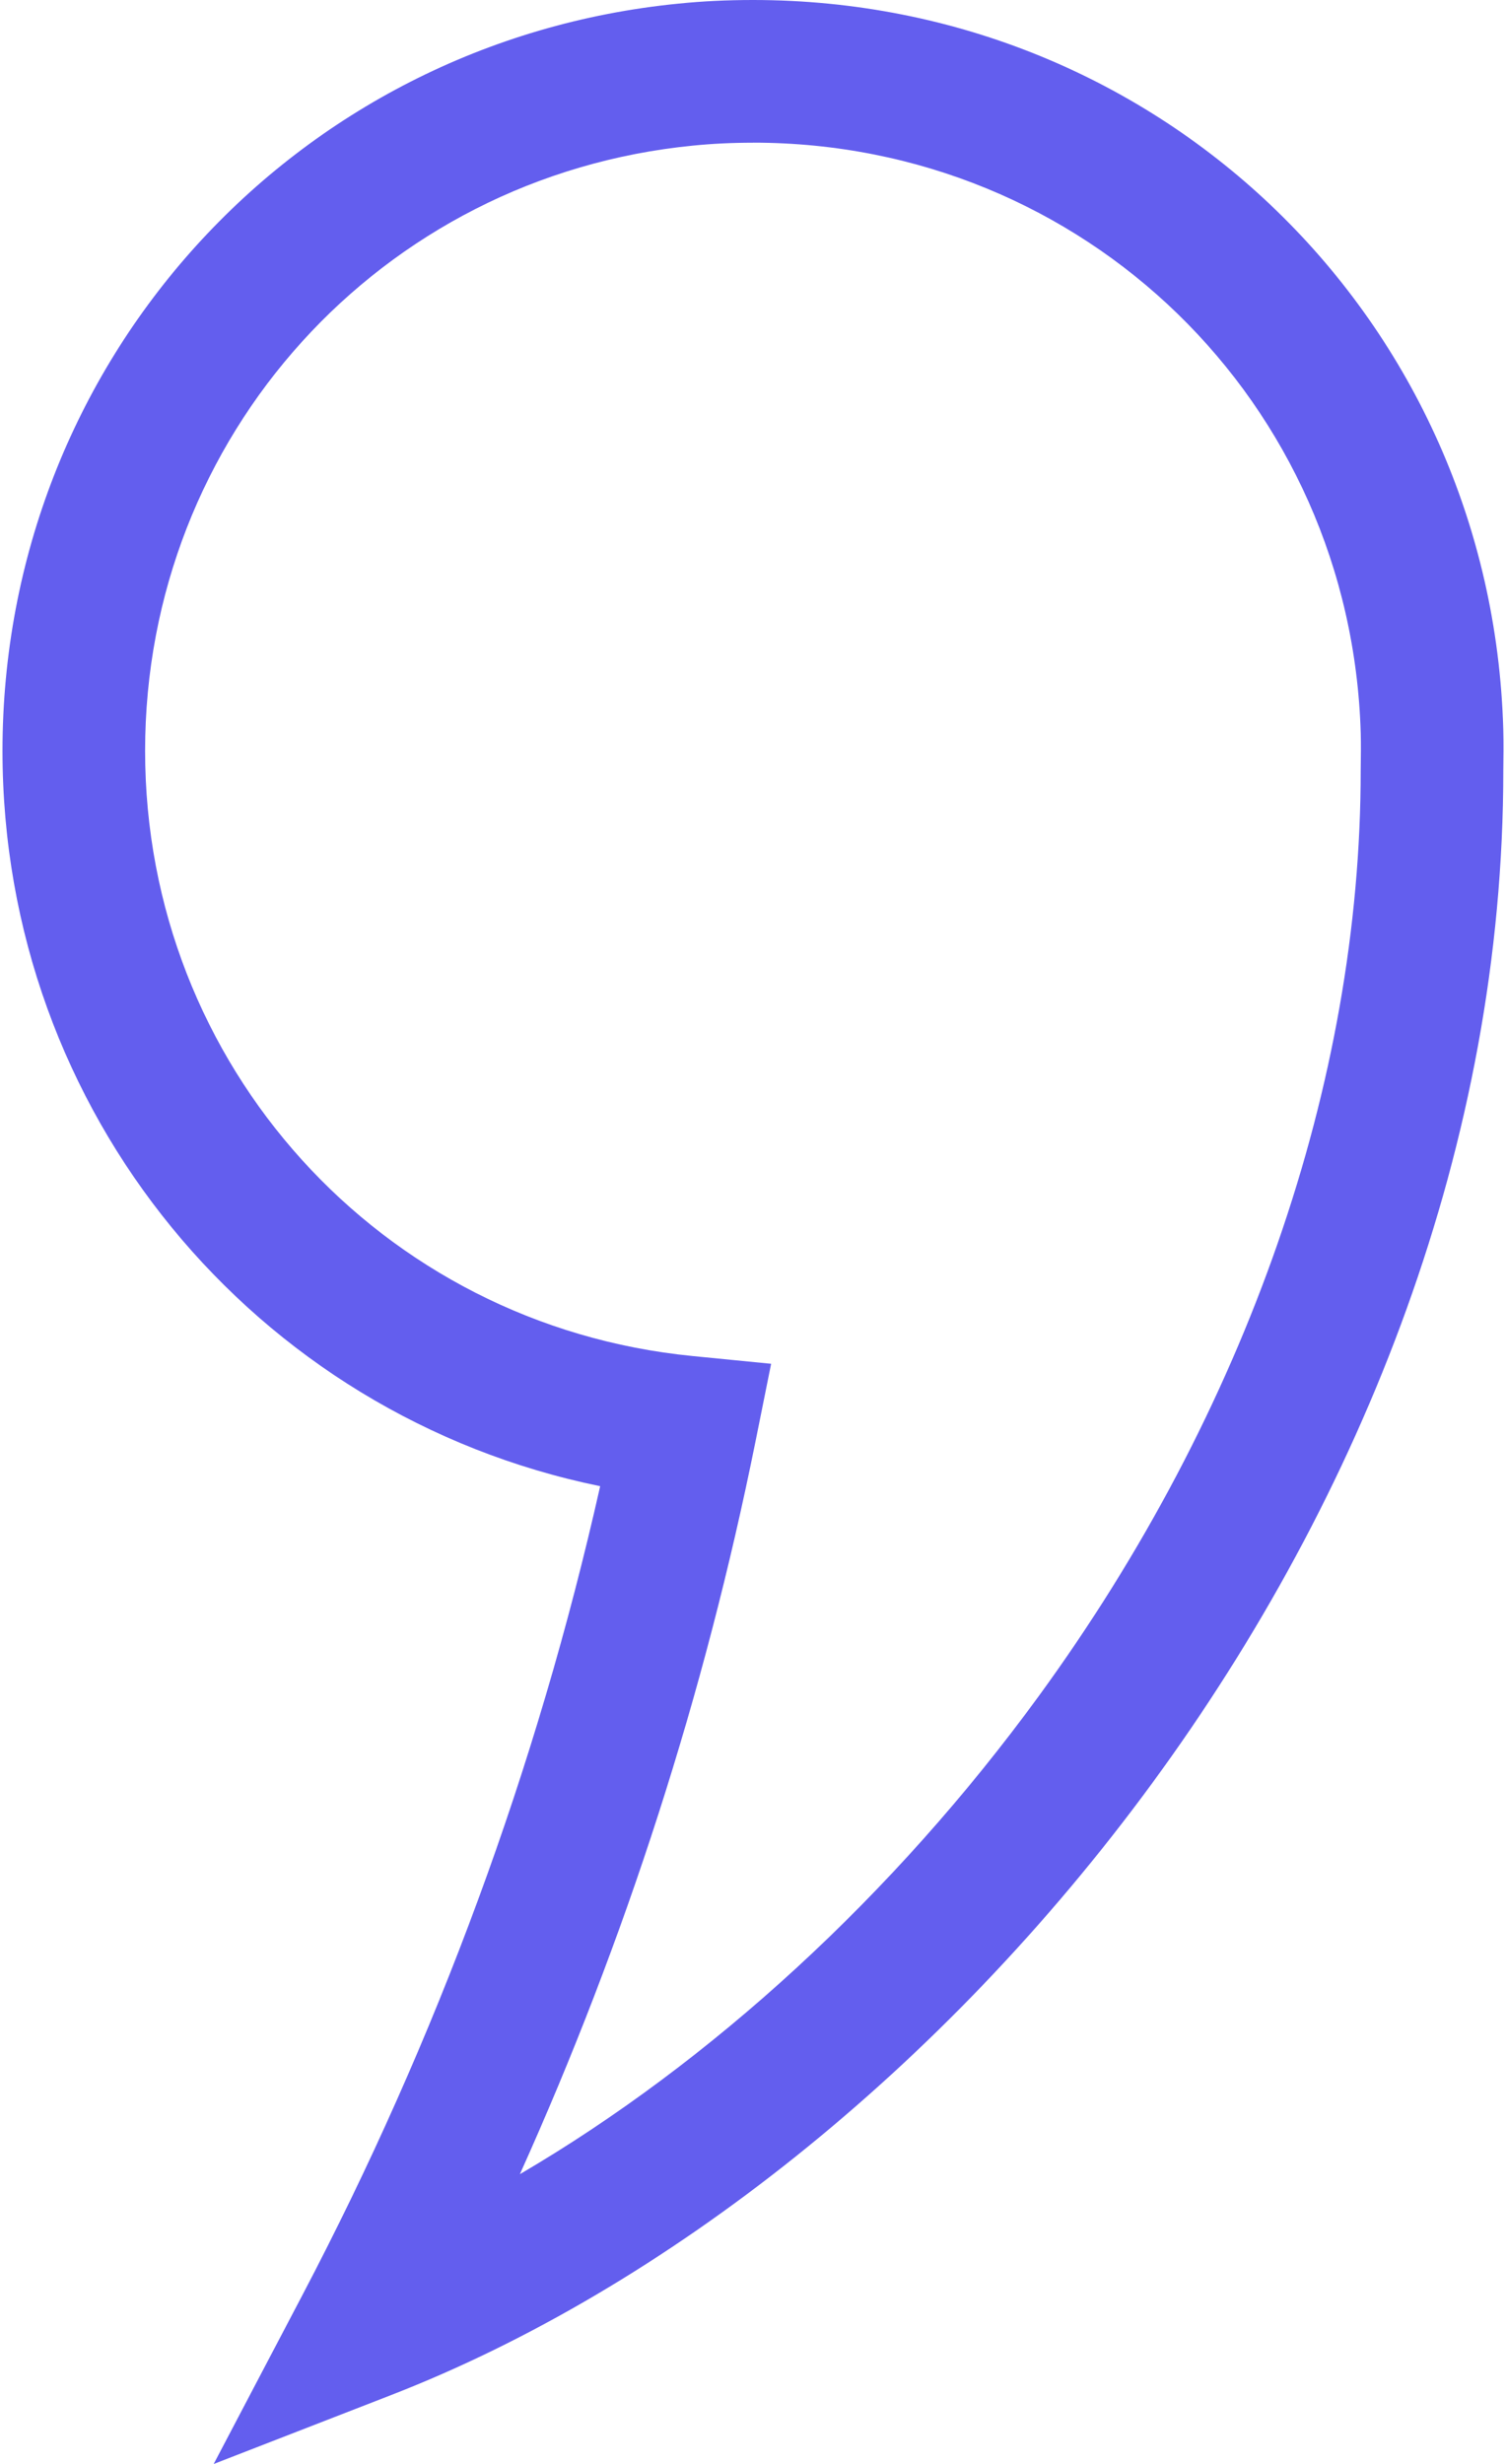 <?xml version="1.0" encoding="UTF-8"?>
<svg id="Layer_1" data-name="Layer 1" xmlns="http://www.w3.org/2000/svg" viewBox="0 0 611.54 1000">
  <defs>
    <style>
      .cls-1 {
        fill: #635EEE;
        stroke-width: 0px;
      }
    </style>
  </defs>
  <path class="cls-1" d="M86.76,1000l35.98-68.45c54.66-104.01,95.29-214.34,120.97-328.39C103.3,574.41,1.01,451.3,1.01,304.72,1.01,147.24,119.05,16.87,275.59,1.46c9.7-.98,19.61-1.46,30.22-1.46,166.1,0,299.91,130.04,304.63,296.03.09,2.77.09,5.73.09,8.69l-.08,7.85c.08,302.99-229.55,573.23-451.61,659.44l-72.09,27.99ZM305.81,57.92c-8.64,0-16.64.39-24.47,1.18-126.84,12.48-222.42,118.07-222.42,245.62s95.59,233.14,222.34,245.62l31.87,3.14-6.32,31.39c-20.62,102.42-52.72,202.15-95.7,297.5,77.65-45.44,151.8-113.28,210.7-194.03,84.34-115.63,130.76-249.08,130.73-375.77l.08-7.86c0-2.34,0-4.69-.06-6.95-3.82-134.54-112.2-239.86-246.74-239.86Z"/>
</svg>